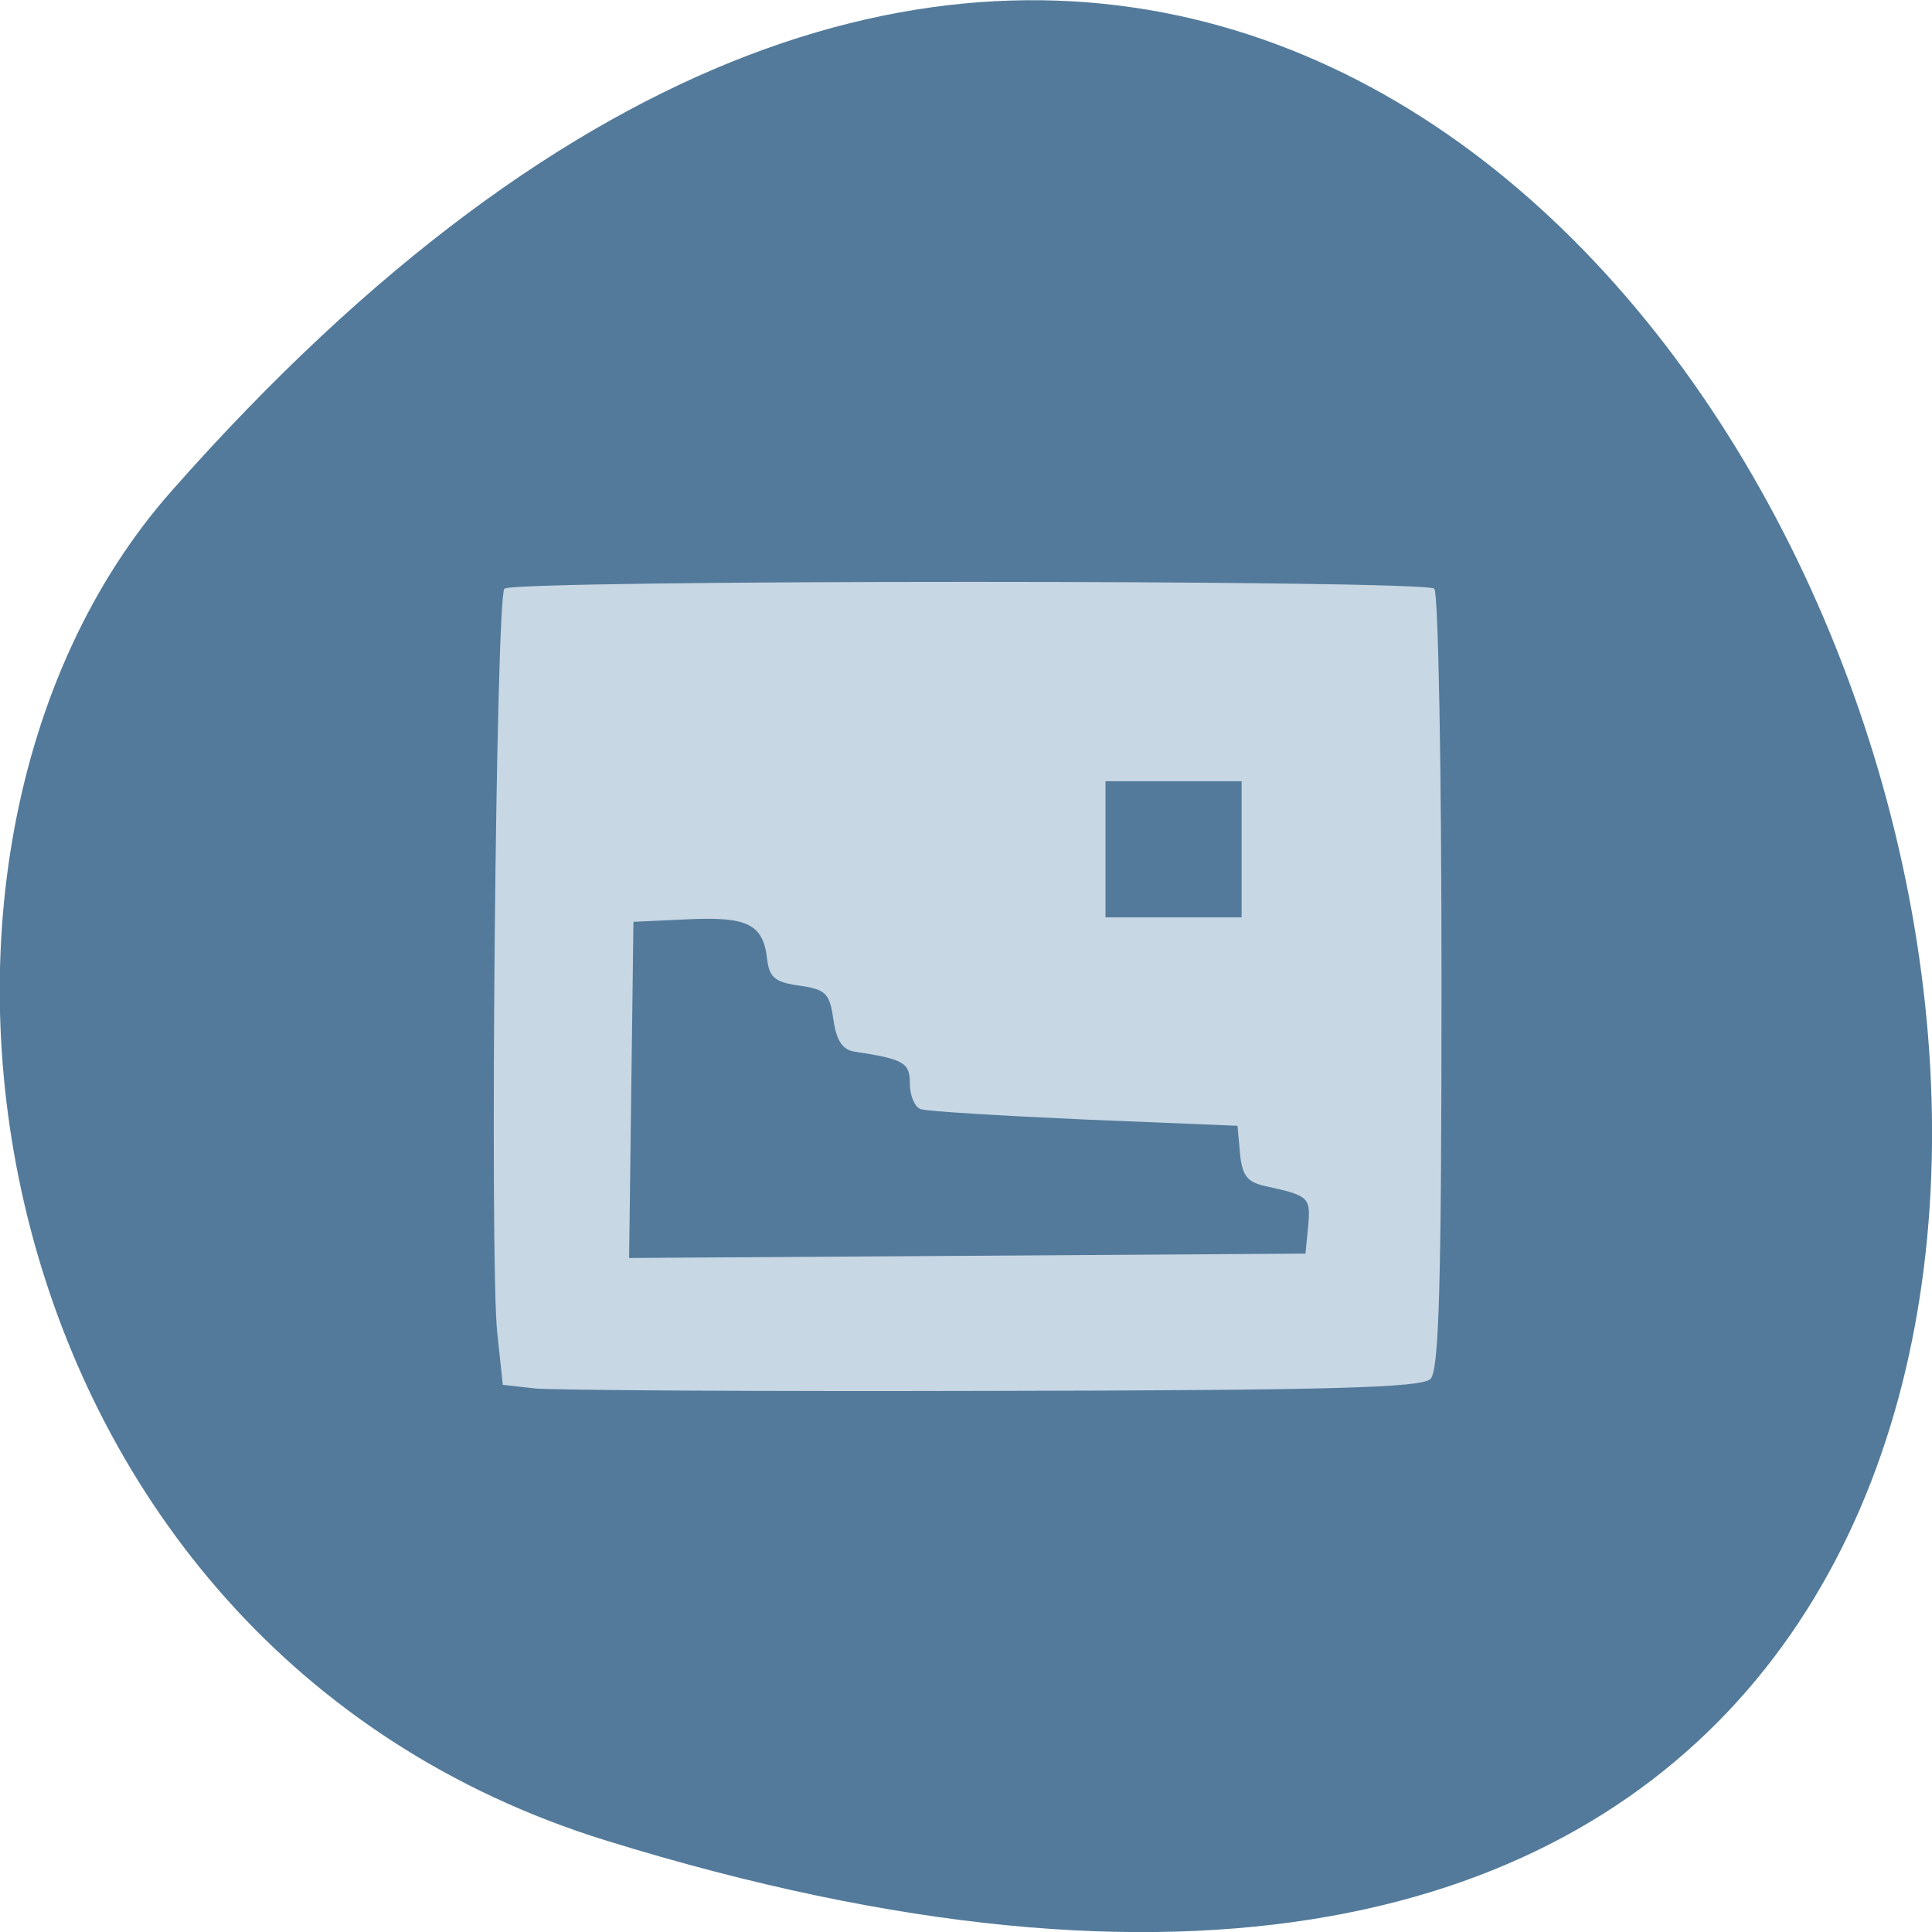 <svg xmlns="http://www.w3.org/2000/svg" viewBox="0 0 24 24"><path d="m 7.539 22.867 c 29.18 9.02 14.582 -39.42 -5.406 -16.77 c -4.01 4.535 -2.465 14.34 5.406 16.77" fill="#537a9a"/><path d="m 6.633 17.246 l -0.387 -0.043 l -0.07 -0.656 c -0.094 -0.922 -0.016 -9.129 0.09 -9.234 c 0.113 -0.113 11.438 -0.113 11.551 0 c 0.051 0.047 0.09 2.246 0.09 4.883 c 0 3.793 -0.031 4.824 -0.137 4.934 c -0.109 0.109 -1.242 0.141 -5.441 0.148 c -2.918 0.008 -5.48 -0.008 -5.695 -0.031 m 9.617 -2.02 c 0.031 -0.352 0.012 -0.375 -0.531 -0.492 c -0.227 -0.051 -0.289 -0.129 -0.316 -0.406 l -0.031 -0.344 l -1.902 -0.078 c -1.047 -0.047 -1.961 -0.102 -2.035 -0.129 c -0.074 -0.027 -0.133 -0.168 -0.133 -0.316 c 0 -0.262 -0.074 -0.305 -0.688 -0.398 c -0.148 -0.023 -0.223 -0.133 -0.262 -0.398 c -0.047 -0.328 -0.094 -0.375 -0.422 -0.422 c -0.309 -0.043 -0.375 -0.102 -0.402 -0.336 c -0.051 -0.43 -0.246 -0.523 -0.988 -0.488 l -0.672 0.031 l -0.027 2.09 l -0.027 2.086 l 4.199 -0.027 l 4.203 -0.027 m -0.793 -5.02 v -0.848 h -1.691 v 1.691 h 1.691" fill="#c8d7e4"/></svg>
